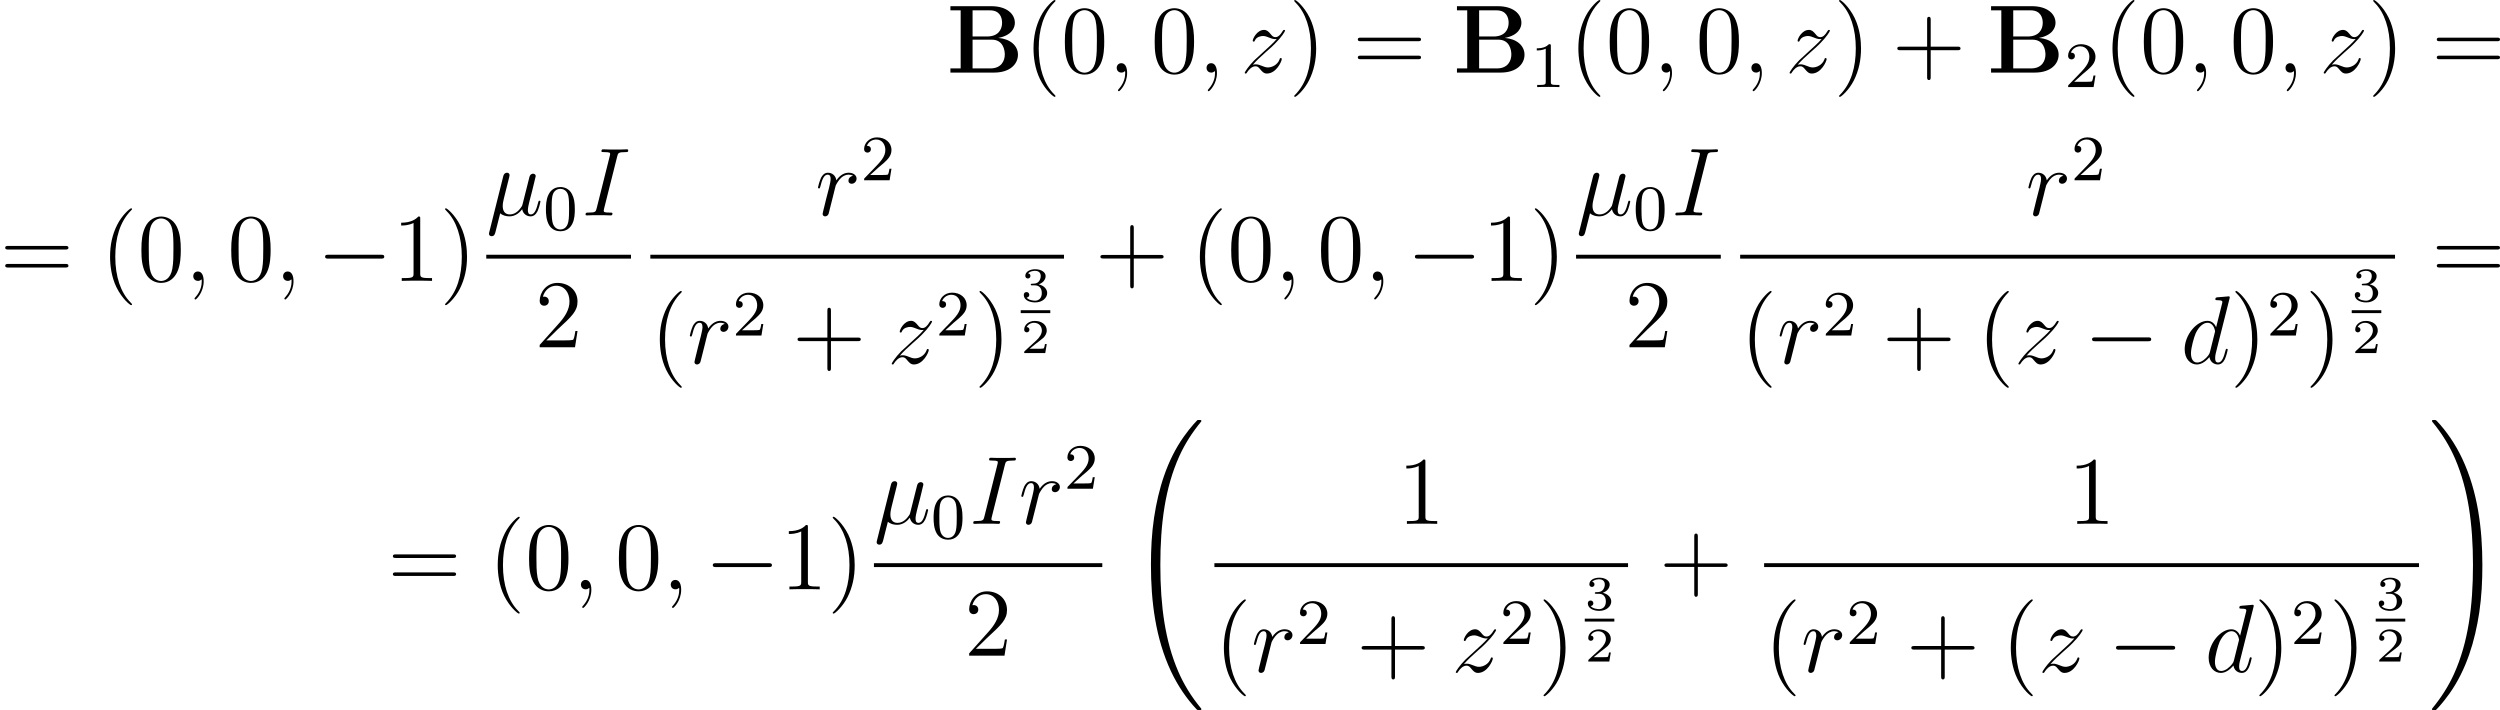 <?xml version='1.0' encoding='UTF-8'?>
<!-- This file was generated by dvisvgm 2.5 -->
<svg height='87.734pt' version='1.1' viewBox='78.381 79.502 308.838 87.734' width='308.838pt' xmlns='http://www.w3.org/2000/svg' xmlns:xlink='http://www.w3.org/1999/xlink'>
<defs>
<path d='M9.05 35.256C9.05 35.22 9.05 35.196 8.978 35.112C7.831 33.726 6.874 32.195 6.169 30.533C4.603 26.875 3.981 22.595 3.981 17.455C3.981 12.362 4.567 7.89 6.336 3.969C7.03 2.451 7.938 1.04 9.002 -0.251C9.026 -0.287 9.05 -0.311 9.05 -0.359C9.05 -0.478 8.966 -0.478 8.787 -0.478S8.584 -0.478 8.56 -0.454C8.548 -0.442 7.807 0.275 6.874 1.59C4.794 4.531 3.742 8.046 3.204 11.608C2.917 13.533 2.821 15.494 2.821 17.443C2.821 21.914 3.383 26.481 5.296 30.569C6.145 32.387 7.281 34.024 8.464 35.268C8.572 35.363 8.584 35.375 8.787 35.375C8.966 35.375 9.05 35.375 9.05 35.256Z' id='g1-32'/>
<path d='M6.635 17.455C6.635 12.983 6.073 8.416 4.16 4.328C3.312 2.511 2.176 0.873 0.992 -0.371C0.885 -0.466 0.873 -0.478 0.669 -0.478C0.502 -0.478 0.406 -0.478 0.406 -0.359C0.406 -0.311 0.454 -0.251 0.478 -0.215C1.626 1.172 2.582 2.702 3.288 4.364C4.854 8.022 5.475 12.302 5.475 17.443C5.475 22.535 4.89 27.007 3.12 30.928C2.427 32.446 1.518 33.857 0.454 35.148C0.442 35.172 0.406 35.22 0.406 35.256C0.406 35.375 0.502 35.375 0.669 35.375C0.849 35.375 0.873 35.375 0.897 35.351C0.909 35.339 1.65 34.622 2.582 33.307C4.663 30.366 5.715 26.851 6.253 23.289C6.539 21.364 6.635 19.403 6.635 17.455Z' id='g1-33'/>
<path d='M3.885 2.905C3.885 2.869 3.885 2.845 3.682 2.642C2.487 1.435 1.817 -0.538 1.817 -2.977C1.817 -5.296 2.379 -7.293 3.766 -8.703C3.885 -8.811 3.885 -8.835 3.885 -8.871C3.885 -8.942 3.826 -8.966 3.778 -8.966C3.622 -8.966 2.642 -8.106 2.056 -6.934C1.447 -5.727 1.172 -4.447 1.172 -2.977C1.172 -1.913 1.339 -0.49 1.961 0.789C2.666 2.224 3.646 3.001 3.778 3.001C3.826 3.001 3.885 2.977 3.885 2.905Z' id='g6-40'/>
<path d='M3.371 -2.977C3.371 -3.885 3.252 -5.368 2.582 -6.755C1.877 -8.189 0.897 -8.966 0.765 -8.966C0.717 -8.966 0.658 -8.942 0.658 -8.871C0.658 -8.835 0.658 -8.811 0.861 -8.608C2.056 -7.4 2.726 -5.428 2.726 -2.989C2.726 -0.669 2.164 1.327 0.777 2.738C0.658 2.845 0.658 2.869 0.658 2.905C0.658 2.977 0.717 3.001 0.765 3.001C0.921 3.001 1.901 2.14 2.487 0.968C3.096 -0.251 3.371 -1.542 3.371 -2.977Z' id='g6-41'/>
<path d='M4.77 -2.762H8.07C8.237 -2.762 8.452 -2.762 8.452 -2.977C8.452 -3.204 8.249 -3.204 8.07 -3.204H4.77V-6.504C4.77 -6.671 4.77 -6.886 4.555 -6.886C4.328 -6.886 4.328 -6.683 4.328 -6.504V-3.204H1.028C0.861 -3.204 0.646 -3.204 0.646 -2.989C0.646 -2.762 0.849 -2.762 1.028 -2.762H4.328V0.538C4.328 0.705 4.328 0.921 4.543 0.921C4.77 0.921 4.77 0.717 4.77 0.538V-2.762Z' id='g6-43'/>
<path d='M5.356 -3.826C5.356 -4.818 5.296 -5.786 4.866 -6.695C4.376 -7.687 3.515 -7.95 2.929 -7.95C2.236 -7.95 1.387 -7.603 0.944 -6.611C0.61 -5.858 0.49 -5.117 0.49 -3.826C0.49 -2.666 0.574 -1.793 1.004 -0.944C1.47 -0.036 2.295 0.251 2.917 0.251C3.957 0.251 4.555 -0.371 4.902 -1.064C5.332 -1.961 5.356 -3.132 5.356 -3.826ZM2.917 0.012C2.534 0.012 1.757 -0.203 1.53 -1.506C1.399 -2.224 1.399 -3.132 1.399 -3.969C1.399 -4.949 1.399 -5.834 1.59 -6.539C1.793 -7.34 2.403 -7.711 2.917 -7.711C3.371 -7.711 4.065 -7.436 4.292 -6.408C4.447 -5.727 4.447 -4.782 4.447 -3.969C4.447 -3.168 4.447 -2.26 4.316 -1.53C4.089 -0.215 3.335 0.012 2.917 0.012Z' id='g6-48'/>
<path d='M3.443 -7.663C3.443 -7.938 3.443 -7.95 3.204 -7.95C2.917 -7.627 2.319 -7.185 1.088 -7.185V-6.838C1.363 -6.838 1.961 -6.838 2.618 -7.149V-0.921C2.618 -0.49 2.582 -0.347 1.53 -0.347H1.16V0C1.482 -0.024 2.642 -0.024 3.037 -0.024S4.579 -0.024 4.902 0V-0.347H4.531C3.479 -0.347 3.443 -0.49 3.443 -0.921V-7.663Z' id='g6-49'/>
<path d='M5.26 -2.008H4.997C4.961 -1.805 4.866 -1.148 4.746 -0.956C4.663 -0.849 3.981 -0.849 3.622 -0.849H1.411C1.733 -1.124 2.463 -1.889 2.774 -2.176C4.591 -3.85 5.26 -4.471 5.26 -5.655C5.26 -7.03 4.172 -7.95 2.786 -7.95S0.586 -6.767 0.586 -5.738C0.586 -5.129 1.112 -5.129 1.148 -5.129C1.399 -5.129 1.71 -5.308 1.71 -5.691C1.71 -6.025 1.482 -6.253 1.148 -6.253C1.04 -6.253 1.016 -6.253 0.98 -6.241C1.207 -7.054 1.853 -7.603 2.63 -7.603C3.646 -7.603 4.268 -6.755 4.268 -5.655C4.268 -4.639 3.682 -3.754 3.001 -2.989L0.586 -0.287V0H4.949L5.26 -2.008Z' id='g6-50'/>
<path d='M8.07 -3.873C8.237 -3.873 8.452 -3.873 8.452 -4.089C8.452 -4.316 8.249 -4.316 8.07 -4.316H1.028C0.861 -4.316 0.646 -4.316 0.646 -4.101C0.646 -3.873 0.849 -3.873 1.028 -3.873H8.07ZM8.07 -1.65C8.237 -1.65 8.452 -1.65 8.452 -1.865C8.452 -2.092 8.249 -2.092 8.07 -2.092H1.028C0.861 -2.092 0.646 -2.092 0.646 -1.877C0.646 -1.65 0.849 -1.65 1.028 -1.65H8.07Z' id='g6-61'/>
<path d='M1.722 -0.263C2.02 0.012 2.463 0.12 2.869 0.12C3.634 0.12 4.16 -0.395 4.435 -0.765C4.555 -0.132 5.057 0.12 5.475 0.12C5.834 0.12 6.121 -0.096 6.336 -0.526C6.528 -0.933 6.695 -1.662 6.695 -1.71C6.695 -1.769 6.647 -1.817 6.575 -1.817C6.468 -1.817 6.456 -1.757 6.408 -1.578C6.229 -0.873 6.001 -0.12 5.511 -0.12C5.165 -0.12 5.141 -0.43 5.141 -0.669C5.141 -0.944 5.248 -1.375 5.332 -1.733L5.667 -3.025C5.715 -3.252 5.846 -3.79 5.906 -4.005C5.978 -4.292 6.109 -4.806 6.109 -4.854C6.109 -5.033 5.966 -5.153 5.786 -5.153C5.679 -5.153 5.428 -5.105 5.332 -4.746L4.495 -1.423C4.435 -1.184 4.435 -1.16 4.28 -0.968C4.136 -0.765 3.67 -0.12 2.917 -0.12C2.248 -0.12 2.032 -0.61 2.032 -1.172C2.032 -1.518 2.14 -1.937 2.188 -2.14L2.726 -4.292C2.786 -4.519 2.881 -4.902 2.881 -4.973C2.881 -5.165 2.726 -5.272 2.57 -5.272C2.463 -5.272 2.2 -5.236 2.104 -4.854L0.371 2.068C0.359 2.128 0.335 2.2 0.335 2.271C0.335 2.451 0.478 2.57 0.658 2.57C1.004 2.57 1.076 2.295 1.16 1.961L1.722 -0.263Z' id='g3-22'/>
<path d='M2.331 0.048C2.331 -0.646 2.104 -1.16 1.614 -1.16C1.231 -1.16 1.04 -0.849 1.04 -0.586S1.219 0 1.626 0C1.781 0 1.913 -0.048 2.02 -0.155C2.044 -0.179 2.056 -0.179 2.068 -0.179C2.092 -0.179 2.092 -0.012 2.092 0.048C2.092 0.442 2.02 1.219 1.327 1.997C1.196 2.14 1.196 2.164 1.196 2.188C1.196 2.248 1.255 2.307 1.315 2.307C1.411 2.307 2.331 1.423 2.331 0.048Z' id='g3-59'/>
<path d='M4.4 -7.281C4.507 -7.699 4.531 -7.819 5.404 -7.819C5.667 -7.819 5.762 -7.819 5.762 -8.046C5.762 -8.165 5.631 -8.165 5.595 -8.165C5.38 -8.165 5.117 -8.141 4.902 -8.141H3.431C3.192 -8.141 2.917 -8.165 2.678 -8.165C2.582 -8.165 2.451 -8.165 2.451 -7.938C2.451 -7.819 2.546 -7.819 2.786 -7.819C3.527 -7.819 3.527 -7.723 3.527 -7.592C3.527 -7.508 3.503 -7.436 3.479 -7.329L1.865 -0.885C1.757 -0.466 1.733 -0.347 0.861 -0.347C0.598 -0.347 0.49 -0.347 0.49 -0.12C0.49 0 0.61 0 0.669 0C0.885 0 1.148 -0.024 1.363 -0.024H2.833C3.072 -0.024 3.335 0 3.575 0C3.67 0 3.814 0 3.814 -0.215C3.814 -0.347 3.742 -0.347 3.479 -0.347C2.738 -0.347 2.738 -0.442 2.738 -0.586C2.738 -0.61 2.738 -0.669 2.786 -0.861L4.4 -7.281Z' id='g3-73'/>
<path d='M6.013 -7.998C6.025 -8.046 6.049 -8.118 6.049 -8.177C6.049 -8.297 5.93 -8.297 5.906 -8.297C5.894 -8.297 5.308 -8.249 5.248 -8.237C5.045 -8.225 4.866 -8.201 4.651 -8.189C4.352 -8.165 4.268 -8.153 4.268 -7.938C4.268 -7.819 4.364 -7.819 4.531 -7.819C5.117 -7.819 5.129 -7.711 5.129 -7.592C5.129 -7.52 5.105 -7.424 5.093 -7.388L4.364 -4.483C4.232 -4.794 3.909 -5.272 3.288 -5.272C1.937 -5.272 0.478 -3.527 0.478 -1.757C0.478 -0.574 1.172 0.12 1.985 0.12C2.642 0.12 3.204 -0.395 3.539 -0.789C3.658 -0.084 4.22 0.12 4.579 0.12S5.224 -0.096 5.44 -0.526C5.631 -0.933 5.798 -1.662 5.798 -1.71C5.798 -1.769 5.75 -1.817 5.679 -1.817C5.571 -1.817 5.559 -1.757 5.511 -1.578C5.332 -0.873 5.105 -0.12 4.615 -0.12C4.268 -0.12 4.244 -0.43 4.244 -0.669C4.244 -0.717 4.244 -0.968 4.328 -1.303L6.013 -7.998ZM3.599 -1.423C3.539 -1.219 3.539 -1.196 3.371 -0.968C3.108 -0.634 2.582 -0.12 2.02 -0.12C1.53 -0.12 1.255 -0.562 1.255 -1.267C1.255 -1.925 1.626 -3.264 1.853 -3.766C2.26 -4.603 2.821 -5.033 3.288 -5.033C4.077 -5.033 4.232 -4.053 4.232 -3.957C4.232 -3.945 4.196 -3.79 4.184 -3.766L3.599 -1.423Z' id='g3-100'/>
<path d='M4.651 -4.89C4.28 -4.818 4.089 -4.555 4.089 -4.292C4.089 -4.005 4.316 -3.909 4.483 -3.909C4.818 -3.909 5.093 -4.196 5.093 -4.555C5.093 -4.937 4.722 -5.272 4.125 -5.272C3.646 -5.272 3.096 -5.057 2.594 -4.328C2.511 -4.961 2.032 -5.272 1.554 -5.272C1.088 -5.272 0.849 -4.914 0.705 -4.651C0.502 -4.22 0.323 -3.503 0.323 -3.443C0.323 -3.395 0.371 -3.335 0.454 -3.335C0.55 -3.335 0.562 -3.347 0.634 -3.622C0.813 -4.34 1.04 -5.033 1.518 -5.033C1.805 -5.033 1.889 -4.83 1.889 -4.483C1.889 -4.22 1.769 -3.754 1.686 -3.383L1.351 -2.092C1.303 -1.865 1.172 -1.327 1.112 -1.112C1.028 -0.801 0.897 -0.239 0.897 -0.179C0.897 -0.012 1.028 0.12 1.207 0.12C1.339 0.12 1.566 0.036 1.638 -0.203C1.674 -0.299 2.116 -2.104 2.188 -2.379C2.248 -2.642 2.319 -2.893 2.379 -3.156C2.427 -3.324 2.475 -3.515 2.511 -3.67C2.546 -3.778 2.869 -4.364 3.168 -4.627C3.312 -4.758 3.622 -5.033 4.113 -5.033C4.304 -5.033 4.495 -4.997 4.651 -4.89Z' id='g3-114'/>
<path d='M1.518 -0.968C2.032 -1.554 2.451 -1.925 3.049 -2.463C3.766 -3.084 4.077 -3.383 4.244 -3.563C5.081 -4.388 5.499 -5.081 5.499 -5.177S5.404 -5.272 5.38 -5.272C5.296 -5.272 5.272 -5.224 5.212 -5.141C4.914 -4.627 4.627 -4.376 4.316 -4.376C4.065 -4.376 3.933 -4.483 3.706 -4.77C3.455 -5.069 3.252 -5.272 2.905 -5.272C2.032 -5.272 1.506 -4.184 1.506 -3.933C1.506 -3.897 1.518 -3.826 1.626 -3.826C1.722 -3.826 1.733 -3.873 1.769 -3.957C1.973 -4.435 2.546 -4.519 2.774 -4.519C3.025 -4.519 3.264 -4.435 3.515 -4.328C3.969 -4.136 4.16 -4.136 4.28 -4.136C4.364 -4.136 4.411 -4.136 4.471 -4.148C4.077 -3.682 3.431 -3.108 2.893 -2.618L1.686 -1.506C0.956 -0.765 0.514 -0.06 0.514 0.024C0.514 0.096 0.574 0.12 0.646 0.12S0.729 0.108 0.813 -0.036C1.004 -0.335 1.387 -0.777 1.829 -0.777C2.08 -0.777 2.2 -0.693 2.439 -0.395C2.666 -0.132 2.869 0.12 3.252 0.12C4.423 0.12 5.093 -1.399 5.093 -1.674C5.093 -1.722 5.081 -1.793 4.961 -1.793C4.866 -1.793 4.854 -1.745 4.818 -1.626C4.555 -0.921 3.85 -0.634 3.383 -0.634C3.132 -0.634 2.893 -0.717 2.642 -0.825C2.164 -1.016 2.032 -1.016 1.877 -1.016C1.757 -1.016 1.626 -1.016 1.518 -0.968Z' id='g3-122'/>
<path d='M0.466 -8.201V-7.687H1.733V-0.514H0.466V0H5.87C7.843 0 8.811 -1.064 8.811 -2.212C8.811 -3.347 7.819 -4.172 6.372 -4.28C8.094 -4.603 8.428 -5.583 8.428 -6.145C8.428 -7.245 7.424 -8.201 5.511 -8.201H0.466ZM3.204 -4.459V-7.687H5.368C6.599 -7.687 6.85 -6.755 6.85 -6.157C6.85 -5.32 6.384 -4.459 4.985 -4.459H3.204ZM3.204 -0.514V-4.065H5.583C6.982 -4.065 7.185 -2.774 7.185 -2.236C7.185 -1.482 6.779 -0.514 5.404 -0.514H3.204Z' id='g0-66'/>
<path d='M3.897 -2.542C3.897 -3.395 3.81 -3.913 3.547 -4.423C3.196 -5.125 2.55 -5.3 2.112 -5.3C1.108 -5.3 0.741 -4.551 0.63 -4.328C0.343 -3.746 0.327 -2.957 0.327 -2.542C0.327 -2.016 0.351 -1.211 0.733 -0.574C1.1 0.016 1.69 0.167 2.112 0.167C2.495 0.167 3.18 0.048 3.579 -0.741C3.873 -1.315 3.897 -2.024 3.897 -2.542ZM2.112 -0.056C1.841 -0.056 1.291 -0.183 1.124 -1.02C1.036 -1.474 1.036 -2.224 1.036 -2.638C1.036 -3.188 1.036 -3.746 1.124 -4.184C1.291 -4.997 1.913 -5.077 2.112 -5.077C2.383 -5.077 2.933 -4.941 3.092 -4.216C3.188 -3.778 3.188 -3.18 3.188 -2.638C3.188 -2.168 3.188 -1.451 3.092 -1.004C2.925 -0.167 2.375 -0.056 2.112 -0.056Z' id='g5-48'/>
<path d='M2.503 -5.077C2.503 -5.292 2.487 -5.3 2.271 -5.3C1.945 -4.981 1.522 -4.79 0.765 -4.79V-4.527C0.98 -4.527 1.411 -4.527 1.873 -4.742V-0.654C1.873 -0.359 1.849 -0.263 1.092 -0.263H0.813V0C1.14 -0.024 1.825 -0.024 2.184 -0.024S3.236 -0.024 3.563 0V-0.263H3.284C2.527 -0.263 2.503 -0.359 2.503 -0.654V-5.077Z' id='g5-49'/>
<path d='M2.248 -1.626C2.375 -1.745 2.71 -2.008 2.837 -2.12C3.332 -2.574 3.802 -3.013 3.802 -3.738C3.802 -4.686 3.005 -5.3 2.008 -5.3C1.052 -5.3 0.422 -4.575 0.422 -3.866C0.422 -3.475 0.733 -3.419 0.845 -3.419C1.012 -3.419 1.259 -3.539 1.259 -3.842C1.259 -4.256 0.861 -4.256 0.765 -4.256C0.996 -4.838 1.53 -5.037 1.921 -5.037C2.662 -5.037 3.045 -4.407 3.045 -3.738C3.045 -2.909 2.463 -2.303 1.522 -1.339L0.518 -0.303C0.422 -0.215 0.422 -0.199 0.422 0H3.571L3.802 -1.427H3.555C3.531 -1.267 3.467 -0.869 3.371 -0.717C3.324 -0.654 2.718 -0.654 2.59 -0.654H1.172L2.248 -1.626Z' id='g5-50'/>
<path d='M7.878 -2.75C8.082 -2.75 8.297 -2.75 8.297 -2.989S8.082 -3.228 7.878 -3.228H1.411C1.207 -3.228 0.992 -3.228 0.992 -2.989S1.207 -2.75 1.411 -2.75H7.878Z' id='g2-0'/>
<path d='M3.216 -1.118H2.995C2.983 -1.034 2.923 -0.64 2.833 -0.574C2.792 -0.538 2.307 -0.538 2.224 -0.538H1.106L1.871 -1.16C2.074 -1.321 2.606 -1.704 2.792 -1.883C2.971 -2.062 3.216 -2.367 3.216 -2.792C3.216 -3.539 2.54 -3.975 1.739 -3.975C0.968 -3.975 0.43 -3.467 0.43 -2.905C0.43 -2.6 0.687 -2.564 0.753 -2.564C0.903 -2.564 1.076 -2.672 1.076 -2.887C1.076 -3.019 0.998 -3.21 0.735 -3.21C0.873 -3.515 1.237 -3.742 1.65 -3.742C2.277 -3.742 2.612 -3.276 2.612 -2.792C2.612 -2.367 2.331 -1.931 1.913 -1.548L0.496 -0.251C0.436 -0.191 0.43 -0.185 0.43 0H3.031L3.216 -1.118Z' id='g4-50'/>
<path d='M1.757 -1.985C2.266 -1.985 2.606 -1.644 2.606 -1.034C2.606 -0.377 2.212 -0.09 1.775 -0.09C1.614 -0.09 0.998 -0.126 0.729 -0.472C0.962 -0.496 1.058 -0.652 1.058 -0.813C1.058 -1.016 0.915 -1.154 0.717 -1.154C0.556 -1.154 0.377 -1.052 0.377 -0.801C0.377 -0.209 1.034 0.126 1.793 0.126C2.678 0.126 3.27 -0.442 3.27 -1.034C3.27 -1.47 2.935 -1.931 2.224 -2.11C2.696 -2.266 3.078 -2.648 3.078 -3.138C3.078 -3.616 2.517 -3.975 1.799 -3.975C1.1 -3.975 0.568 -3.652 0.568 -3.162C0.568 -2.905 0.765 -2.833 0.885 -2.833C1.04 -2.833 1.201 -2.941 1.201 -3.15C1.201 -3.335 1.07 -3.443 0.909 -3.467C1.19 -3.778 1.733 -3.778 1.787 -3.778C2.092 -3.778 2.475 -3.634 2.475 -3.138C2.475 -2.809 2.289 -2.236 1.692 -2.2C1.584 -2.194 1.423 -2.182 1.369 -2.182C1.309 -2.176 1.243 -2.17 1.243 -2.08C1.243 -1.985 1.309 -1.985 1.411 -1.985H1.757Z' id='g4-51'/>
</defs>
<g id='page1'>
<use x='195.324' xlink:href='#g0-66' y='88.468'/>
<use x='204.885' xlink:href='#g6-40' y='88.468'/>
<use x='209.437' xlink:href='#g6-48' y='88.468'/>
<use x='215.29' xlink:href='#g3-59' y='88.468'/>
<use x='220.534' xlink:href='#g6-48' y='88.468'/>
<use x='226.387' xlink:href='#g3-59' y='88.468'/>
<use x='231.632' xlink:href='#g3-122' y='88.468'/>
<use x='237.602' xlink:href='#g6-41' y='88.468'/>
<use x='245.475' xlink:href='#g6-61' y='88.468'/>
<use x='257.901' xlink:href='#g0-66' y='88.468'/>
<use x='267.462' xlink:href='#g5-49' y='90.261'/>
<use x='272.195' xlink:href='#g6-40' y='88.468'/>
<use x='276.747' xlink:href='#g6-48' y='88.468'/>
<use x='282.6' xlink:href='#g3-59' y='88.468'/>
<use x='287.844' xlink:href='#g6-48' y='88.468'/>
<use x='293.697' xlink:href='#g3-59' y='88.468'/>
<use x='298.941' xlink:href='#g3-122' y='88.468'/>
<use x='304.912' xlink:href='#g6-41' y='88.468'/>
<use x='312.121' xlink:href='#g6-43' y='88.468'/>
<use x='323.882' xlink:href='#g0-66' y='88.468'/>
<use x='333.443' xlink:href='#g5-50' y='90.261'/>
<use x='338.176' xlink:href='#g6-40' y='88.468'/>
<use x='342.728' xlink:href='#g6-48' y='88.468'/>
<use x='348.581' xlink:href='#g3-59' y='88.468'/>
<use x='353.825' xlink:href='#g6-48' y='88.468'/>
<use x='359.678' xlink:href='#g3-59' y='88.468'/>
<use x='364.922' xlink:href='#g3-122' y='88.468'/>
<use x='370.893' xlink:href='#g6-41' y='88.468'/>
<use x='378.766' xlink:href='#g6-61' y='88.468'/>
<use x='78.381' xlink:href='#g6-61' y='114.2'/>
<use x='90.806' xlink:href='#g6-40' y='114.2'/>
<use x='95.359' xlink:href='#g6-48' y='114.2'/>
<use x='101.212' xlink:href='#g3-59' y='114.2'/>
<use x='106.456' xlink:href='#g6-48' y='114.2'/>
<use x='112.309' xlink:href='#g3-59' y='114.2'/>
<use x='117.553' xlink:href='#g2-0' y='114.2'/>
<use x='126.851' xlink:href='#g6-49' y='114.2'/>
<use x='132.704' xlink:href='#g6-41' y='114.2'/>
<use x='138.452' xlink:href='#g3-22' y='106.112'/>
<use x='145.495' xlink:href='#g5-48' y='107.906'/>
<use x='150.227' xlink:href='#g3-73' y='106.112'/>
<rect height='0.478' width='17.878' x='138.452' y='110.972'/>
<use x='144.465' xlink:href='#g6-50' y='122.401'/>
<use x='179.105' xlink:href='#g3-114' y='106.112'/>
<use x='184.706' xlink:href='#g5-50' y='101.774'/>
<rect height='0.478' width='51.1' x='158.721' y='110.972'/>
<use x='158.721' xlink:href='#g6-40' y='124.408'/>
<use x='163.274' xlink:href='#g3-114' y='124.408'/>
<use x='168.874' xlink:href='#g5-50' y='120.954'/>
<use x='176.263' xlink:href='#g6-43' y='124.408'/>
<use x='188.024' xlink:href='#g3-122' y='124.408'/>
<use x='193.995' xlink:href='#g5-50' y='120.954'/>
<use x='198.727' xlink:href='#g6-41' y='124.408'/>
<use x='204.475' xlink:href='#g4-51' y='116.737'/>
<rect height='0.359' width='3.653' x='204.475' y='117.824'/>
<use x='204.475' xlink:href='#g4-50' y='123.121'/>
<use x='213.674' xlink:href='#g6-43' y='114.2'/>
<use x='225.435' xlink:href='#g6-40' y='114.2'/>
<use x='229.988' xlink:href='#g6-48' y='114.2'/>
<use x='235.841' xlink:href='#g3-59' y='114.2'/>
<use x='241.085' xlink:href='#g6-48' y='114.2'/>
<use x='246.938' xlink:href='#g3-59' y='114.2'/>
<use x='252.182' xlink:href='#g2-0' y='114.2'/>
<use x='261.48' xlink:href='#g6-49' y='114.2'/>
<use x='267.333' xlink:href='#g6-41' y='114.2'/>
<use x='273.081' xlink:href='#g3-22' y='106.112'/>
<use x='280.124' xlink:href='#g5-48' y='107.906'/>
<use x='284.856' xlink:href='#g3-73' y='106.112'/>
<rect height='0.478' width='17.878' x='273.081' y='110.972'/>
<use x='279.094' xlink:href='#g6-50' y='122.401'/>
<use x='328.634' xlink:href='#g3-114' y='106.112'/>
<use x='334.234' xlink:href='#g5-50' y='101.774'/>
<rect height='0.478' width='80.9' x='293.35' y='110.972'/>
<use x='293.35' xlink:href='#g6-40' y='124.408'/>
<use x='297.903' xlink:href='#g3-114' y='124.408'/>
<use x='303.503' xlink:href='#g5-50' y='120.954'/>
<use x='310.892' xlink:href='#g6-43' y='124.408'/>
<use x='322.653' xlink:href='#g6-40' y='124.408'/>
<use x='327.206' xlink:href='#g3-122' y='124.408'/>
<use x='335.833' xlink:href='#g2-0' y='124.408'/>
<use x='347.788' xlink:href='#g3-100' y='124.408'/>
<use x='353.871' xlink:href='#g6-41' y='124.408'/>
<use x='358.423' xlink:href='#g5-50' y='120.954'/>
<use x='363.155' xlink:href='#g6-41' y='124.408'/>
<use x='368.903' xlink:href='#g4-51' y='116.737'/>
<rect height='0.359' width='3.653' x='368.903' y='117.824'/>
<use x='368.903' xlink:href='#g4-50' y='123.121'/>
<use x='378.766' xlink:href='#g6-61' y='114.2'/>
<use x='126.271' xlink:href='#g6-61' y='152.304'/>
<use x='138.697' xlink:href='#g6-40' y='152.304'/>
<use x='143.249' xlink:href='#g6-48' y='152.304'/>
<use x='149.102' xlink:href='#g3-59' y='152.304'/>
<use x='154.346' xlink:href='#g6-48' y='152.304'/>
<use x='160.199' xlink:href='#g3-59' y='152.304'/>
<use x='165.444' xlink:href='#g2-0' y='152.304'/>
<use x='174.742' xlink:href='#g6-49' y='152.304'/>
<use x='180.595' xlink:href='#g6-41' y='152.304'/>
<use x='186.343' xlink:href='#g3-22' y='144.216'/>
<use x='193.386' xlink:href='#g5-48' y='146.009'/>
<use x='198.118' xlink:href='#g3-73' y='144.216'/>
<use x='204.221' xlink:href='#g3-114' y='144.216'/>
<use x='209.821' xlink:href='#g5-50' y='139.877'/>
<rect height='0.478' width='28.211' x='186.343' y='149.076'/>
<use x='197.522' xlink:href='#g6-50' y='160.504'/>
<use x='217.742' xlink:href='#g1-32' y='131.86'/>
<use x='251.025' xlink:href='#g6-49' y='144.216'/>
<rect height='0.478' width='51.1' x='228.402' y='149.076'/>
<use x='228.402' xlink:href='#g6-40' y='162.512'/>
<use x='232.954' xlink:href='#g3-114' y='162.512'/>
<use x='238.555' xlink:href='#g5-50' y='159.058'/>
<use x='245.944' xlink:href='#g6-43' y='162.512'/>
<use x='257.705' xlink:href='#g3-122' y='162.512'/>
<use x='263.675' xlink:href='#g5-50' y='159.058'/>
<use x='268.408' xlink:href='#g6-41' y='162.512'/>
<use x='274.156' xlink:href='#g4-51' y='154.841'/>
<rect height='0.359' width='3.653' x='274.156' y='155.927'/>
<use x='274.156' xlink:href='#g4-50' y='161.225'/>
<use x='283.354' xlink:href='#g6-43' y='152.304'/>
<use x='333.834' xlink:href='#g6-49' y='144.216'/>
<rect height='0.478' width='80.9' x='296.311' y='149.076'/>
<use x='296.311' xlink:href='#g6-40' y='162.512'/>
<use x='300.863' xlink:href='#g3-114' y='162.512'/>
<use x='306.464' xlink:href='#g5-50' y='159.058'/>
<use x='313.853' xlink:href='#g6-43' y='162.512'/>
<use x='325.614' xlink:href='#g6-40' y='162.512'/>
<use x='330.167' xlink:href='#g3-122' y='162.512'/>
<use x='338.794' xlink:href='#g2-0' y='162.512'/>
<use x='350.749' xlink:href='#g3-100' y='162.512'/>
<use x='356.832' xlink:href='#g6-41' y='162.512'/>
<use x='361.384' xlink:href='#g5-50' y='159.058'/>
<use x='366.116' xlink:href='#g6-41' y='162.512'/>
<use x='371.864' xlink:href='#g4-51' y='154.841'/>
<rect height='0.359' width='3.653' x='371.864' y='155.927'/>
<use x='371.864' xlink:href='#g4-50' y='161.225'/>
<use x='378.406' xlink:href='#g1-33' y='131.86'/>
</g>
</svg>